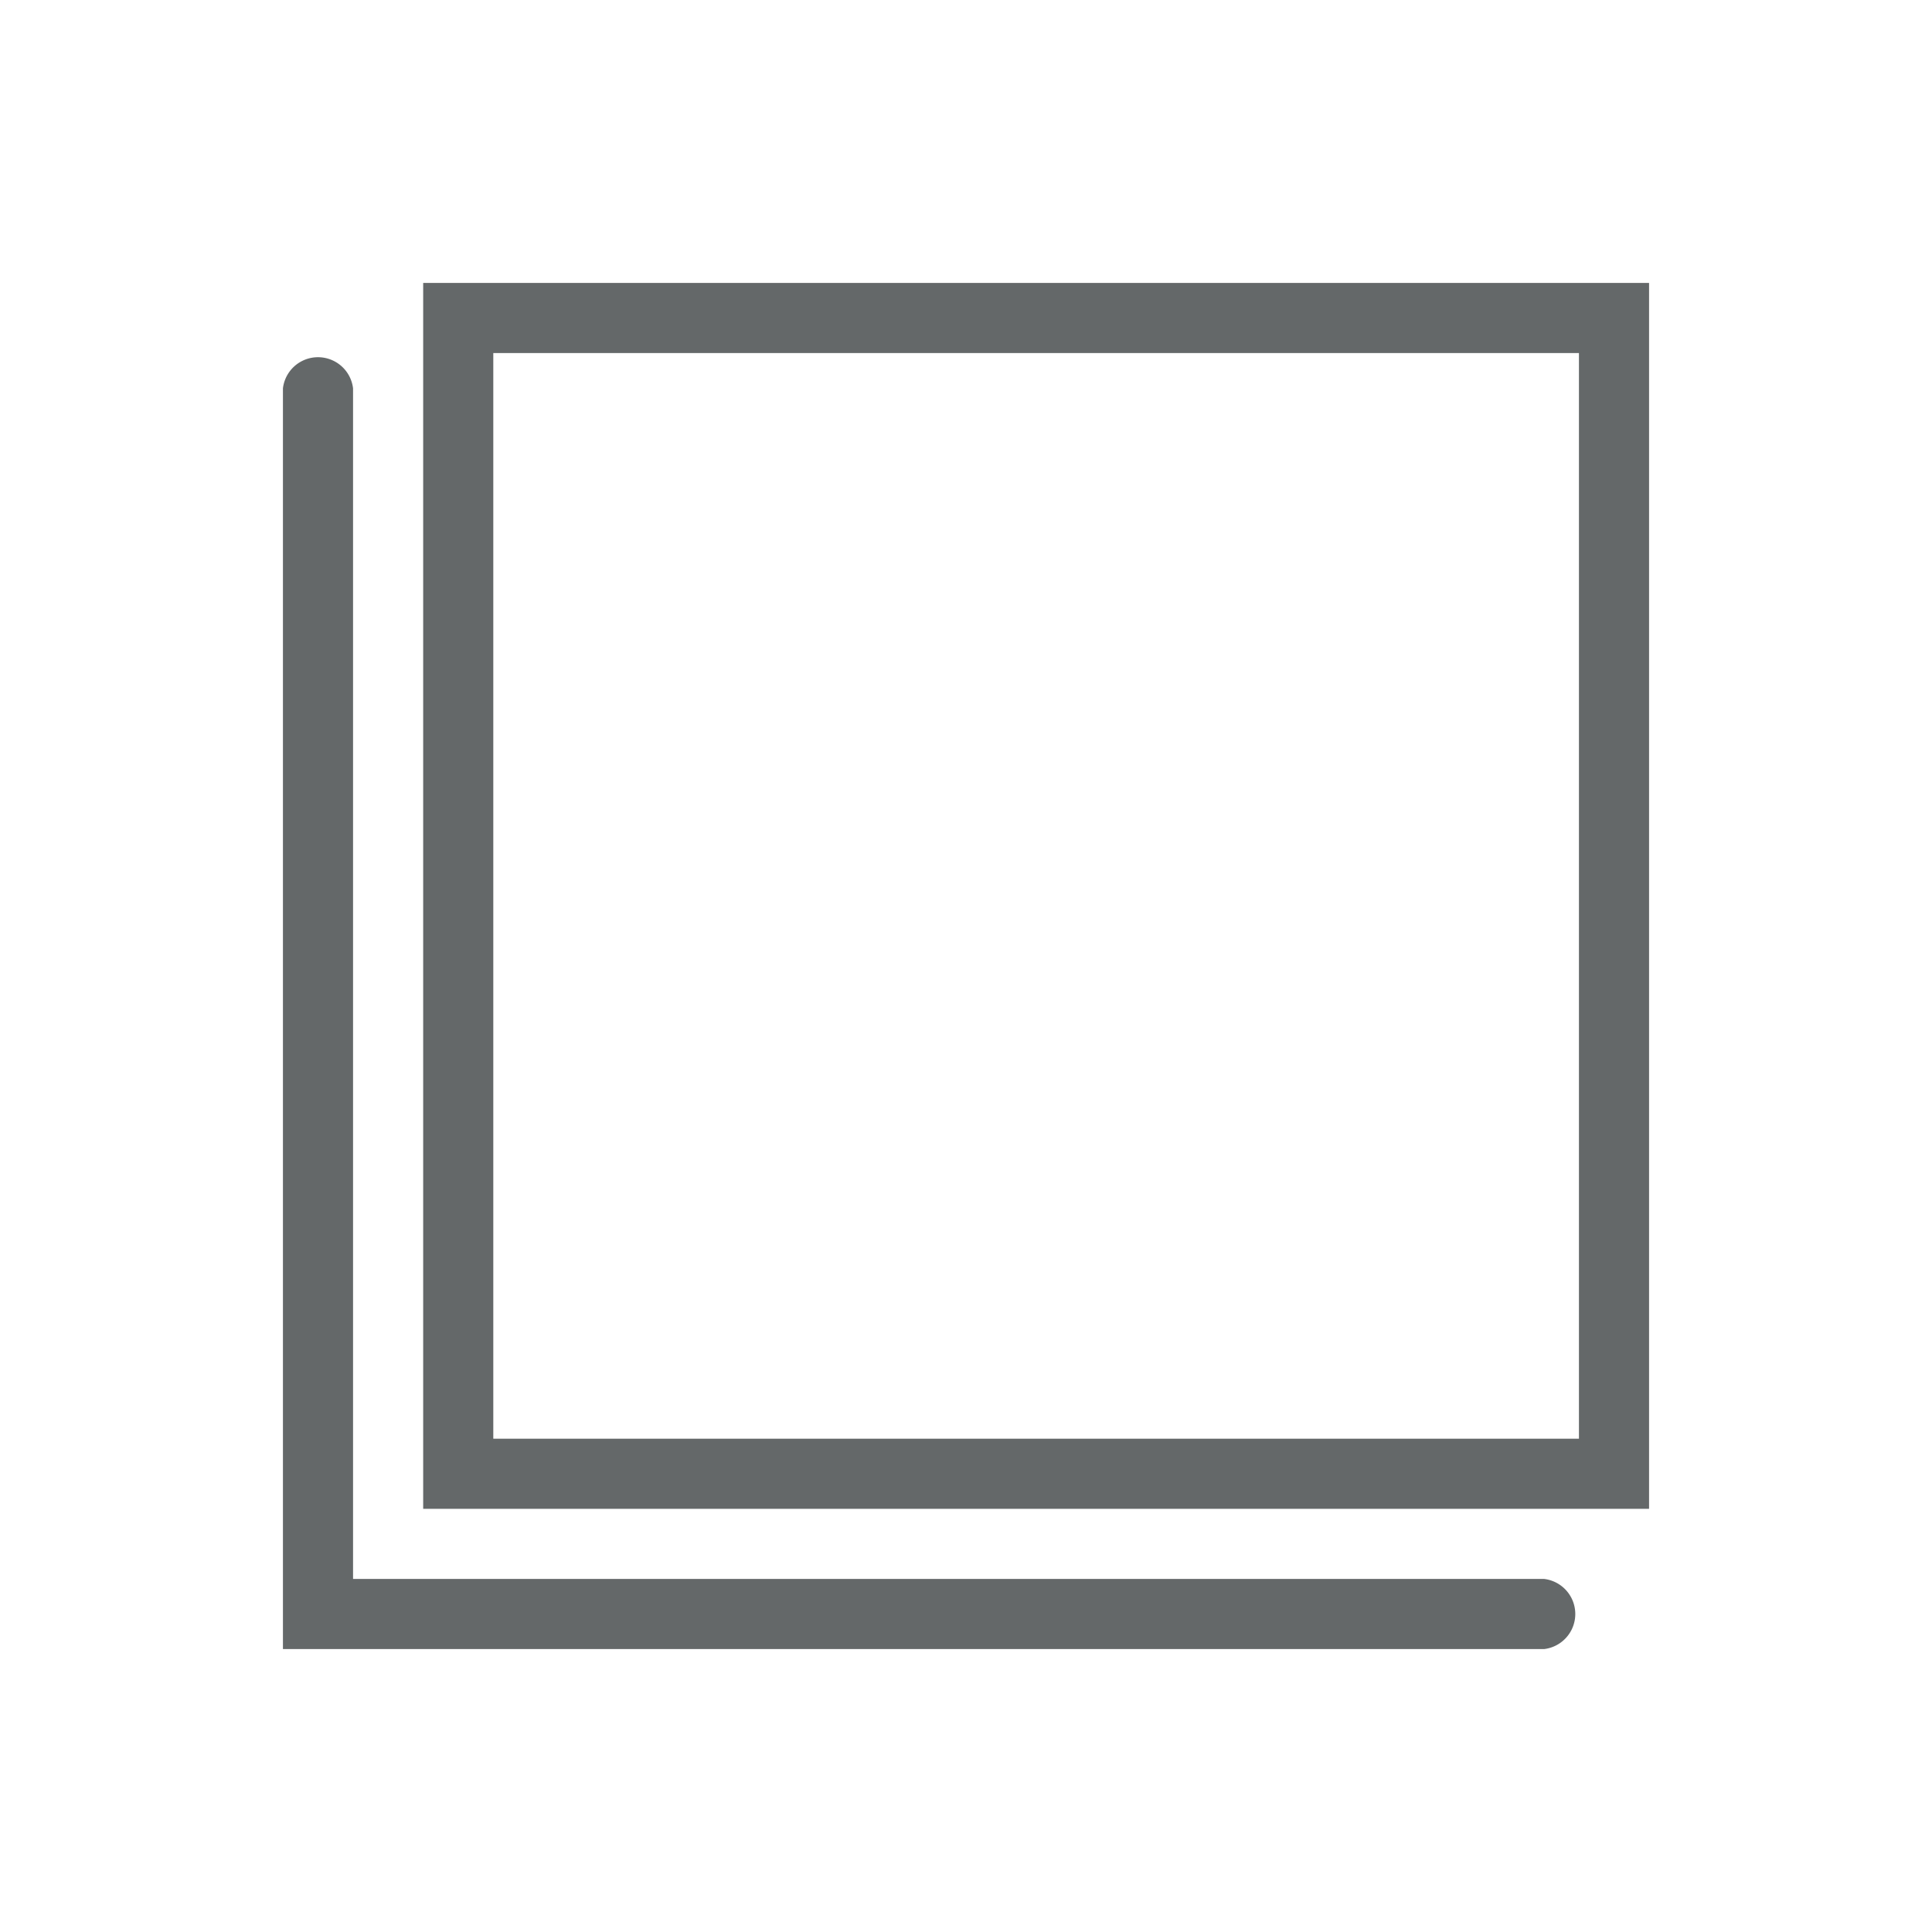 <svg id="Icons" xmlns="http://www.w3.org/2000/svg" viewBox="0 0 39.4 39.4"><defs><style>.cls-1{fill:#646869;}</style></defs><title>Resize GSBIG</title><path class="cls-1" d="M33.63,7.2V5.77h-25v25h25V29.34h0V7.2ZM32.2,29.34H10.06V7.2H32.2Z"/><path class="cls-1" d="M31.49,32.2H7.2V7.92h0a.72.72,0,0,0-1.43,0h0V33.63H31.49a.72.72,0,0,0,0-1.43Z"/></svg>